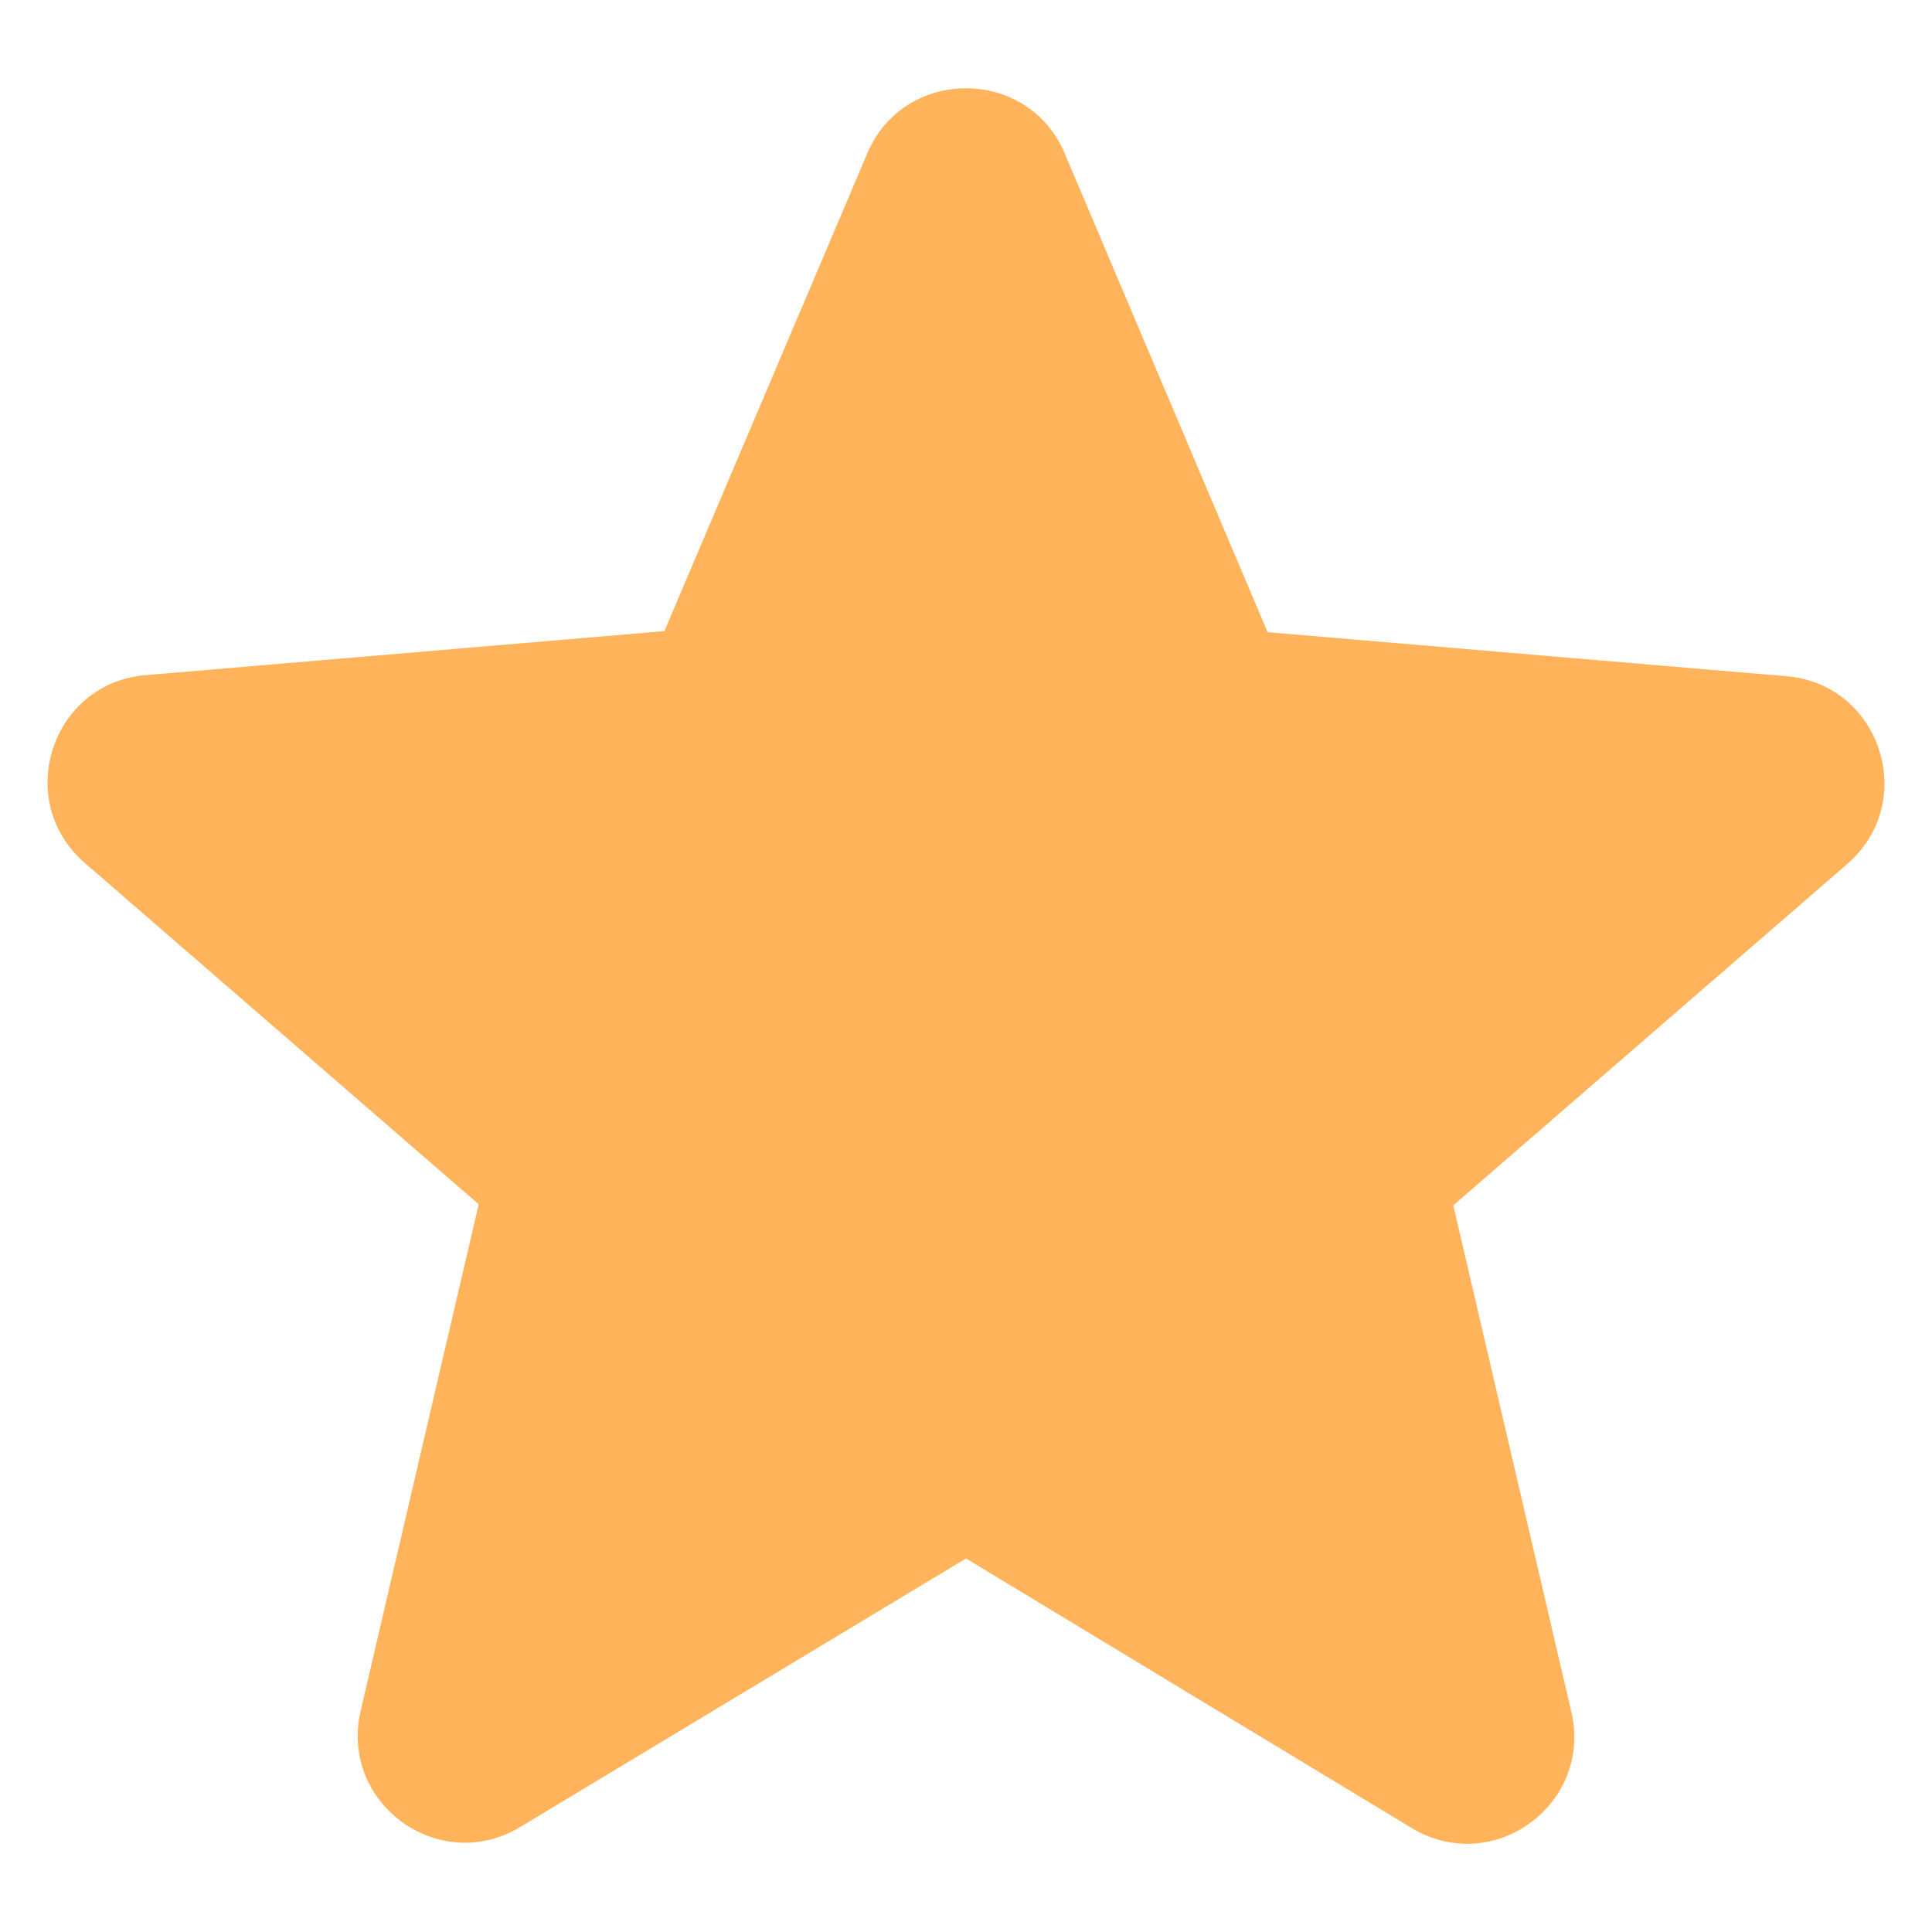 <svg width="18" height="18" fill="none" xmlns="http://www.w3.org/2000/svg"><path d="M9 14.52l4.15 2.51c.76.46 1.69-.22 1.49-1.08l-1.1-4.72 3.67-3.18c.67-.58.31-1.68-.57-1.75l-4.83-.41-1.89-4.46c-.34-.81-1.5-.81-1.84 0L6.19 5.88l-4.83.41C.48 6.36.12 7.46.79 8.04l3.67 3.18-1.1 4.72c-.2.86.73 1.54 1.49 1.08L9 14.52z" fill="#FFB45C"/></svg>